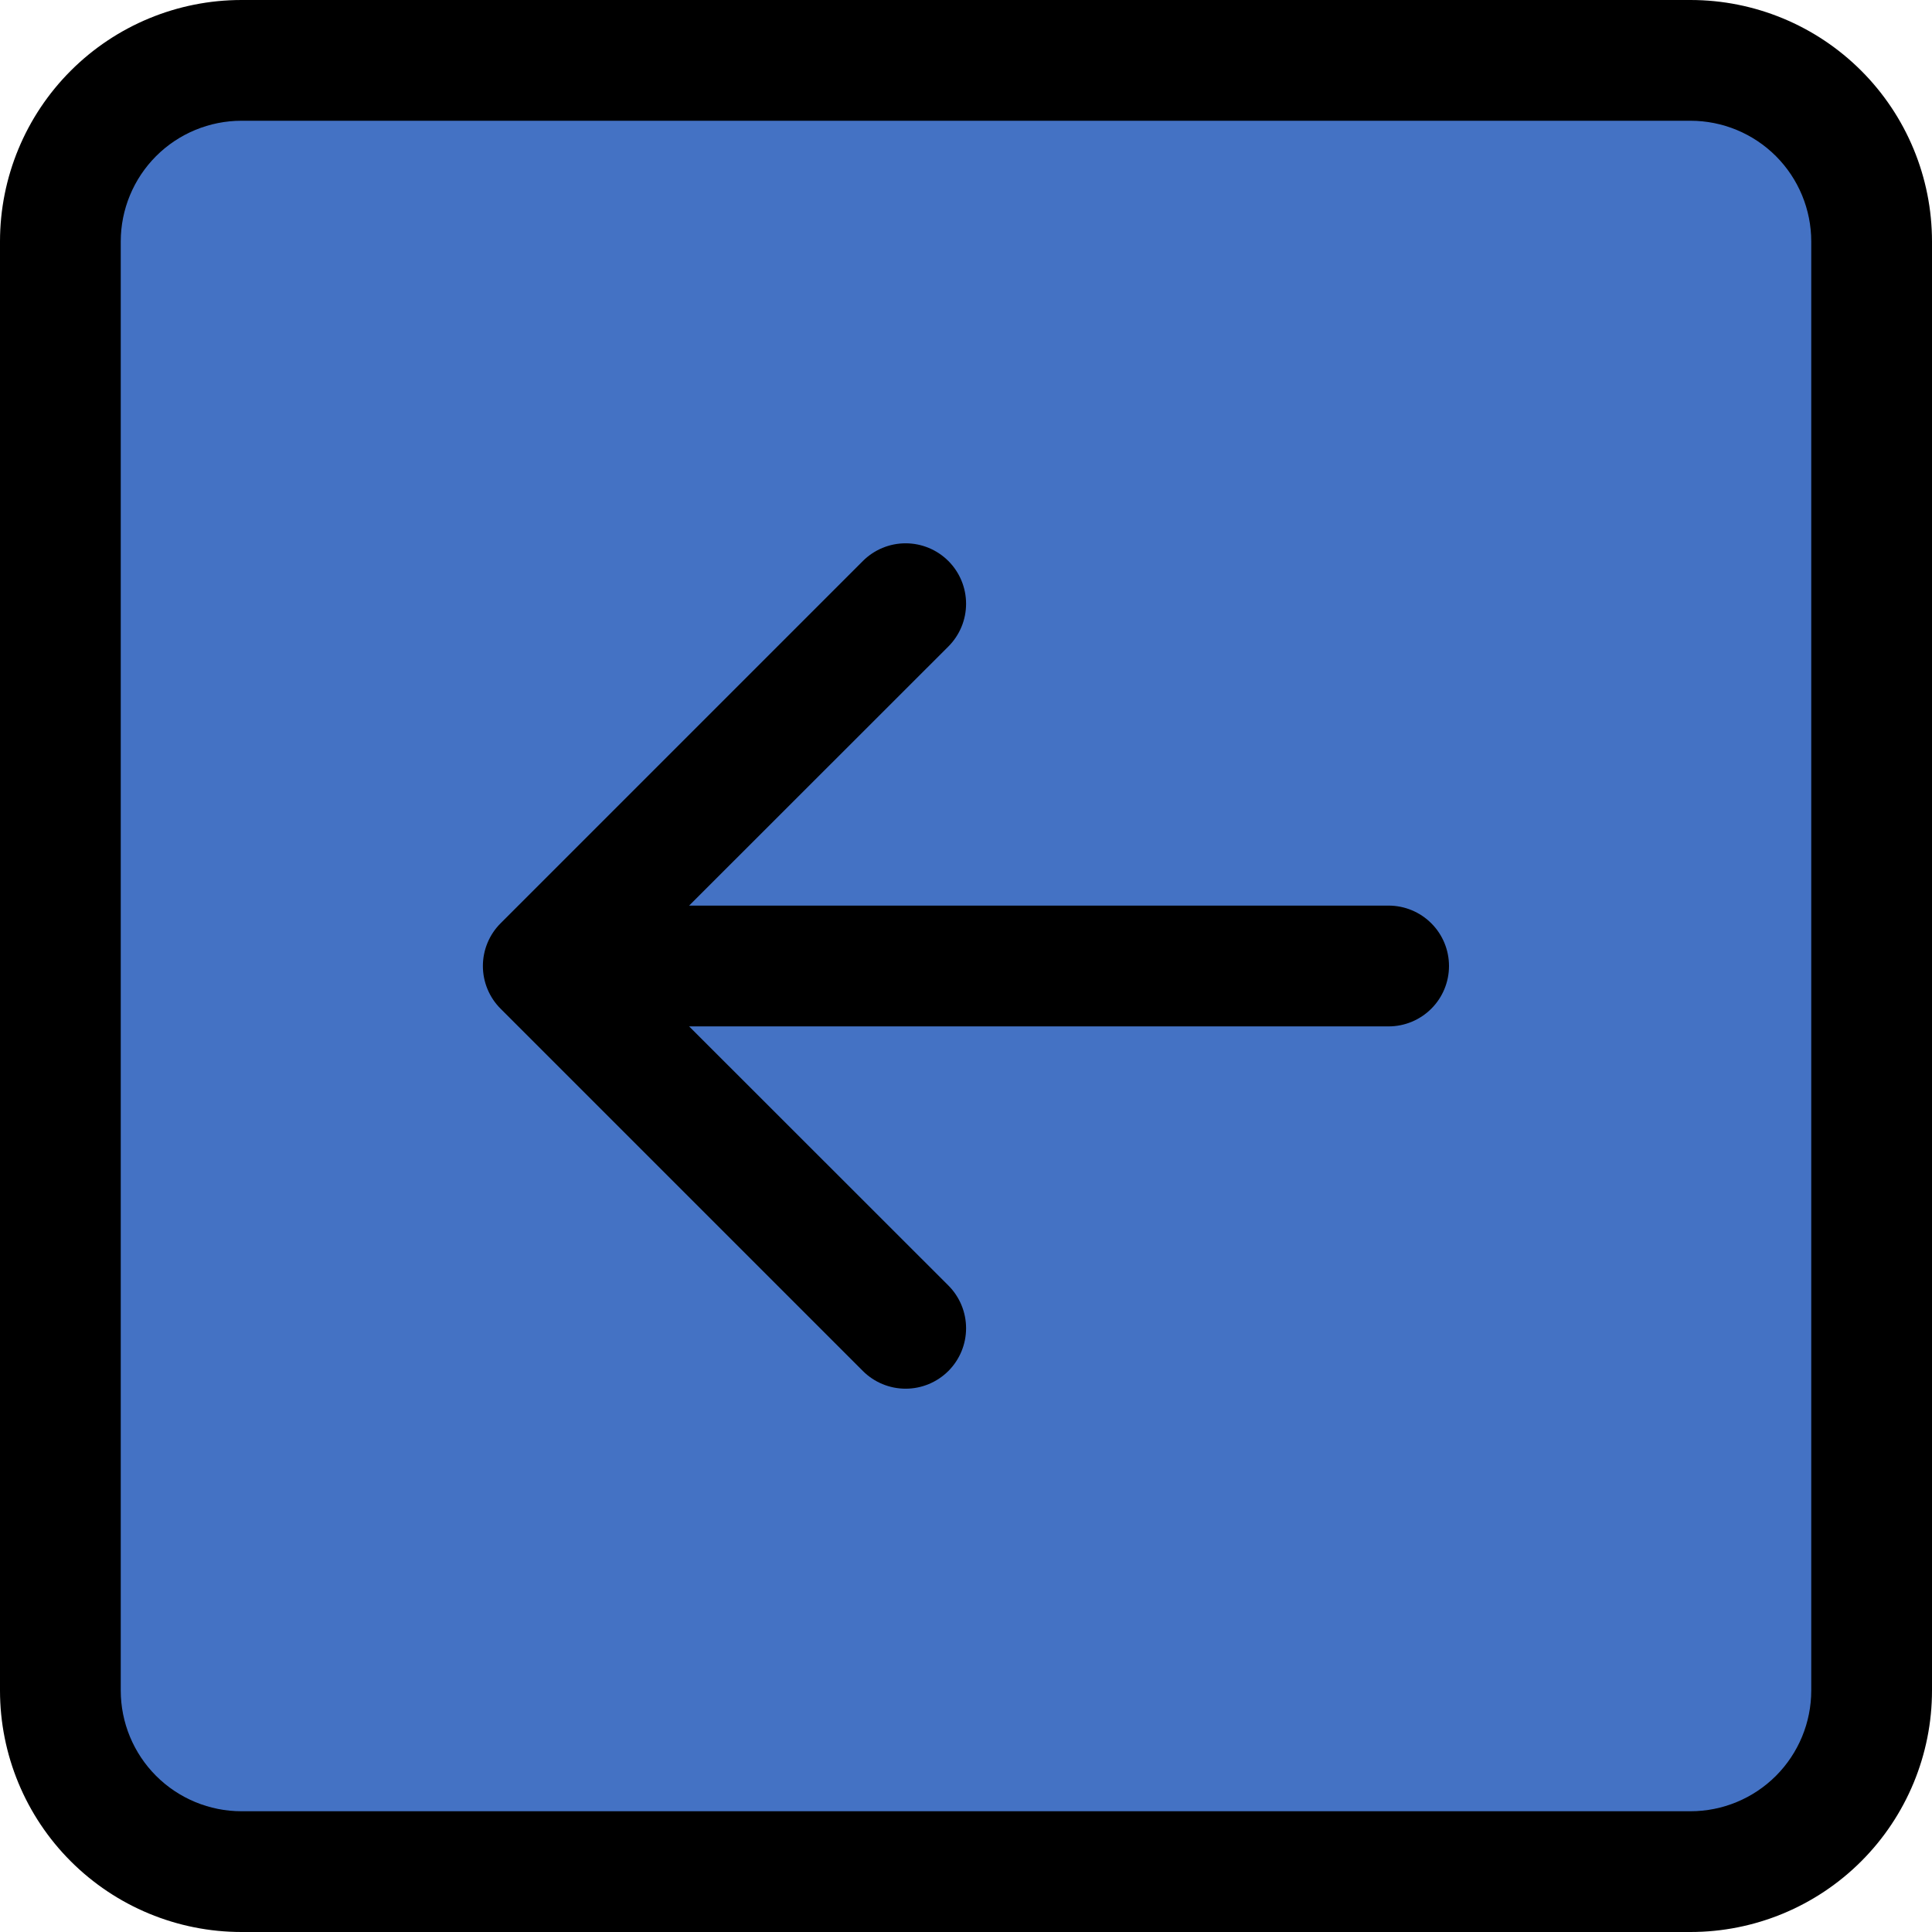 <svg width="70" height="70" viewBox="0 0 70 70" fill="none" xmlns="http://www.w3.org/2000/svg">
<rect x="70" width="70" height="70" rx="10" transform="rotate(90 70 0)" fill="
#4472c4"/>
<path fill-rule="evenodd" clip-rule="evenodd" d="M61.25 65.625C62.41 65.625 63.523 65.164 64.344 64.344C65.164 63.523 65.625 62.41 65.625 61.25L65.625 8.75C65.625 7.59 65.164 6.477 64.344 5.656C63.523 4.836 62.41 4.375 61.25 4.375L8.75 4.375C7.59 4.375 6.477 4.836 5.656 5.656C4.836 6.477 4.375 7.59 4.375 8.75L4.375 61.25C4.375 62.41 4.836 63.523 5.656 64.344C6.477 65.164 7.59 65.625 8.75 65.625L61.25 65.625ZM61.25 0C63.571 0 65.796 0.922 67.437 2.563C69.078 4.204 70 6.429 70 8.75L70 61.25C70 63.571 69.078 65.796 67.437 67.437C65.796 69.078 63.571 70 61.25 70L8.75 70C6.429 70 4.204 69.078 2.563 67.437C0.922 65.796 0 63.571 0 61.25L0 8.75C0 6.429 0.922 4.204 2.563 2.563C4.204 0.922 6.429 0 8.75 0L61.25 0ZM50.312 37.188C50.893 37.188 51.449 36.957 51.859 36.547C52.27 36.137 52.5 35.58 52.5 35C52.5 34.42 52.27 33.863 51.859 33.453C51.449 33.043 50.893 32.812 50.312 32.812H24.968L34.361 23.424C34.772 23.013 35.003 22.456 35.003 21.875C35.003 21.294 34.772 20.737 34.361 20.326C33.95 19.916 33.393 19.685 32.812 19.685C32.232 19.685 31.674 19.916 31.264 20.326L18.139 33.451C17.935 33.654 17.773 33.896 17.663 34.162C17.553 34.427 17.496 34.712 17.496 35C17.496 35.288 17.553 35.573 17.663 35.838C17.773 36.104 17.935 36.346 18.139 36.549L31.264 49.674C31.674 50.084 32.232 50.315 32.812 50.315C33.393 50.315 33.95 50.084 34.361 49.674C34.772 49.263 35.003 48.706 35.003 48.125C35.003 47.544 34.772 46.987 34.361 46.576L24.968 37.188H50.312Z" fill="black"/>
</svg>
